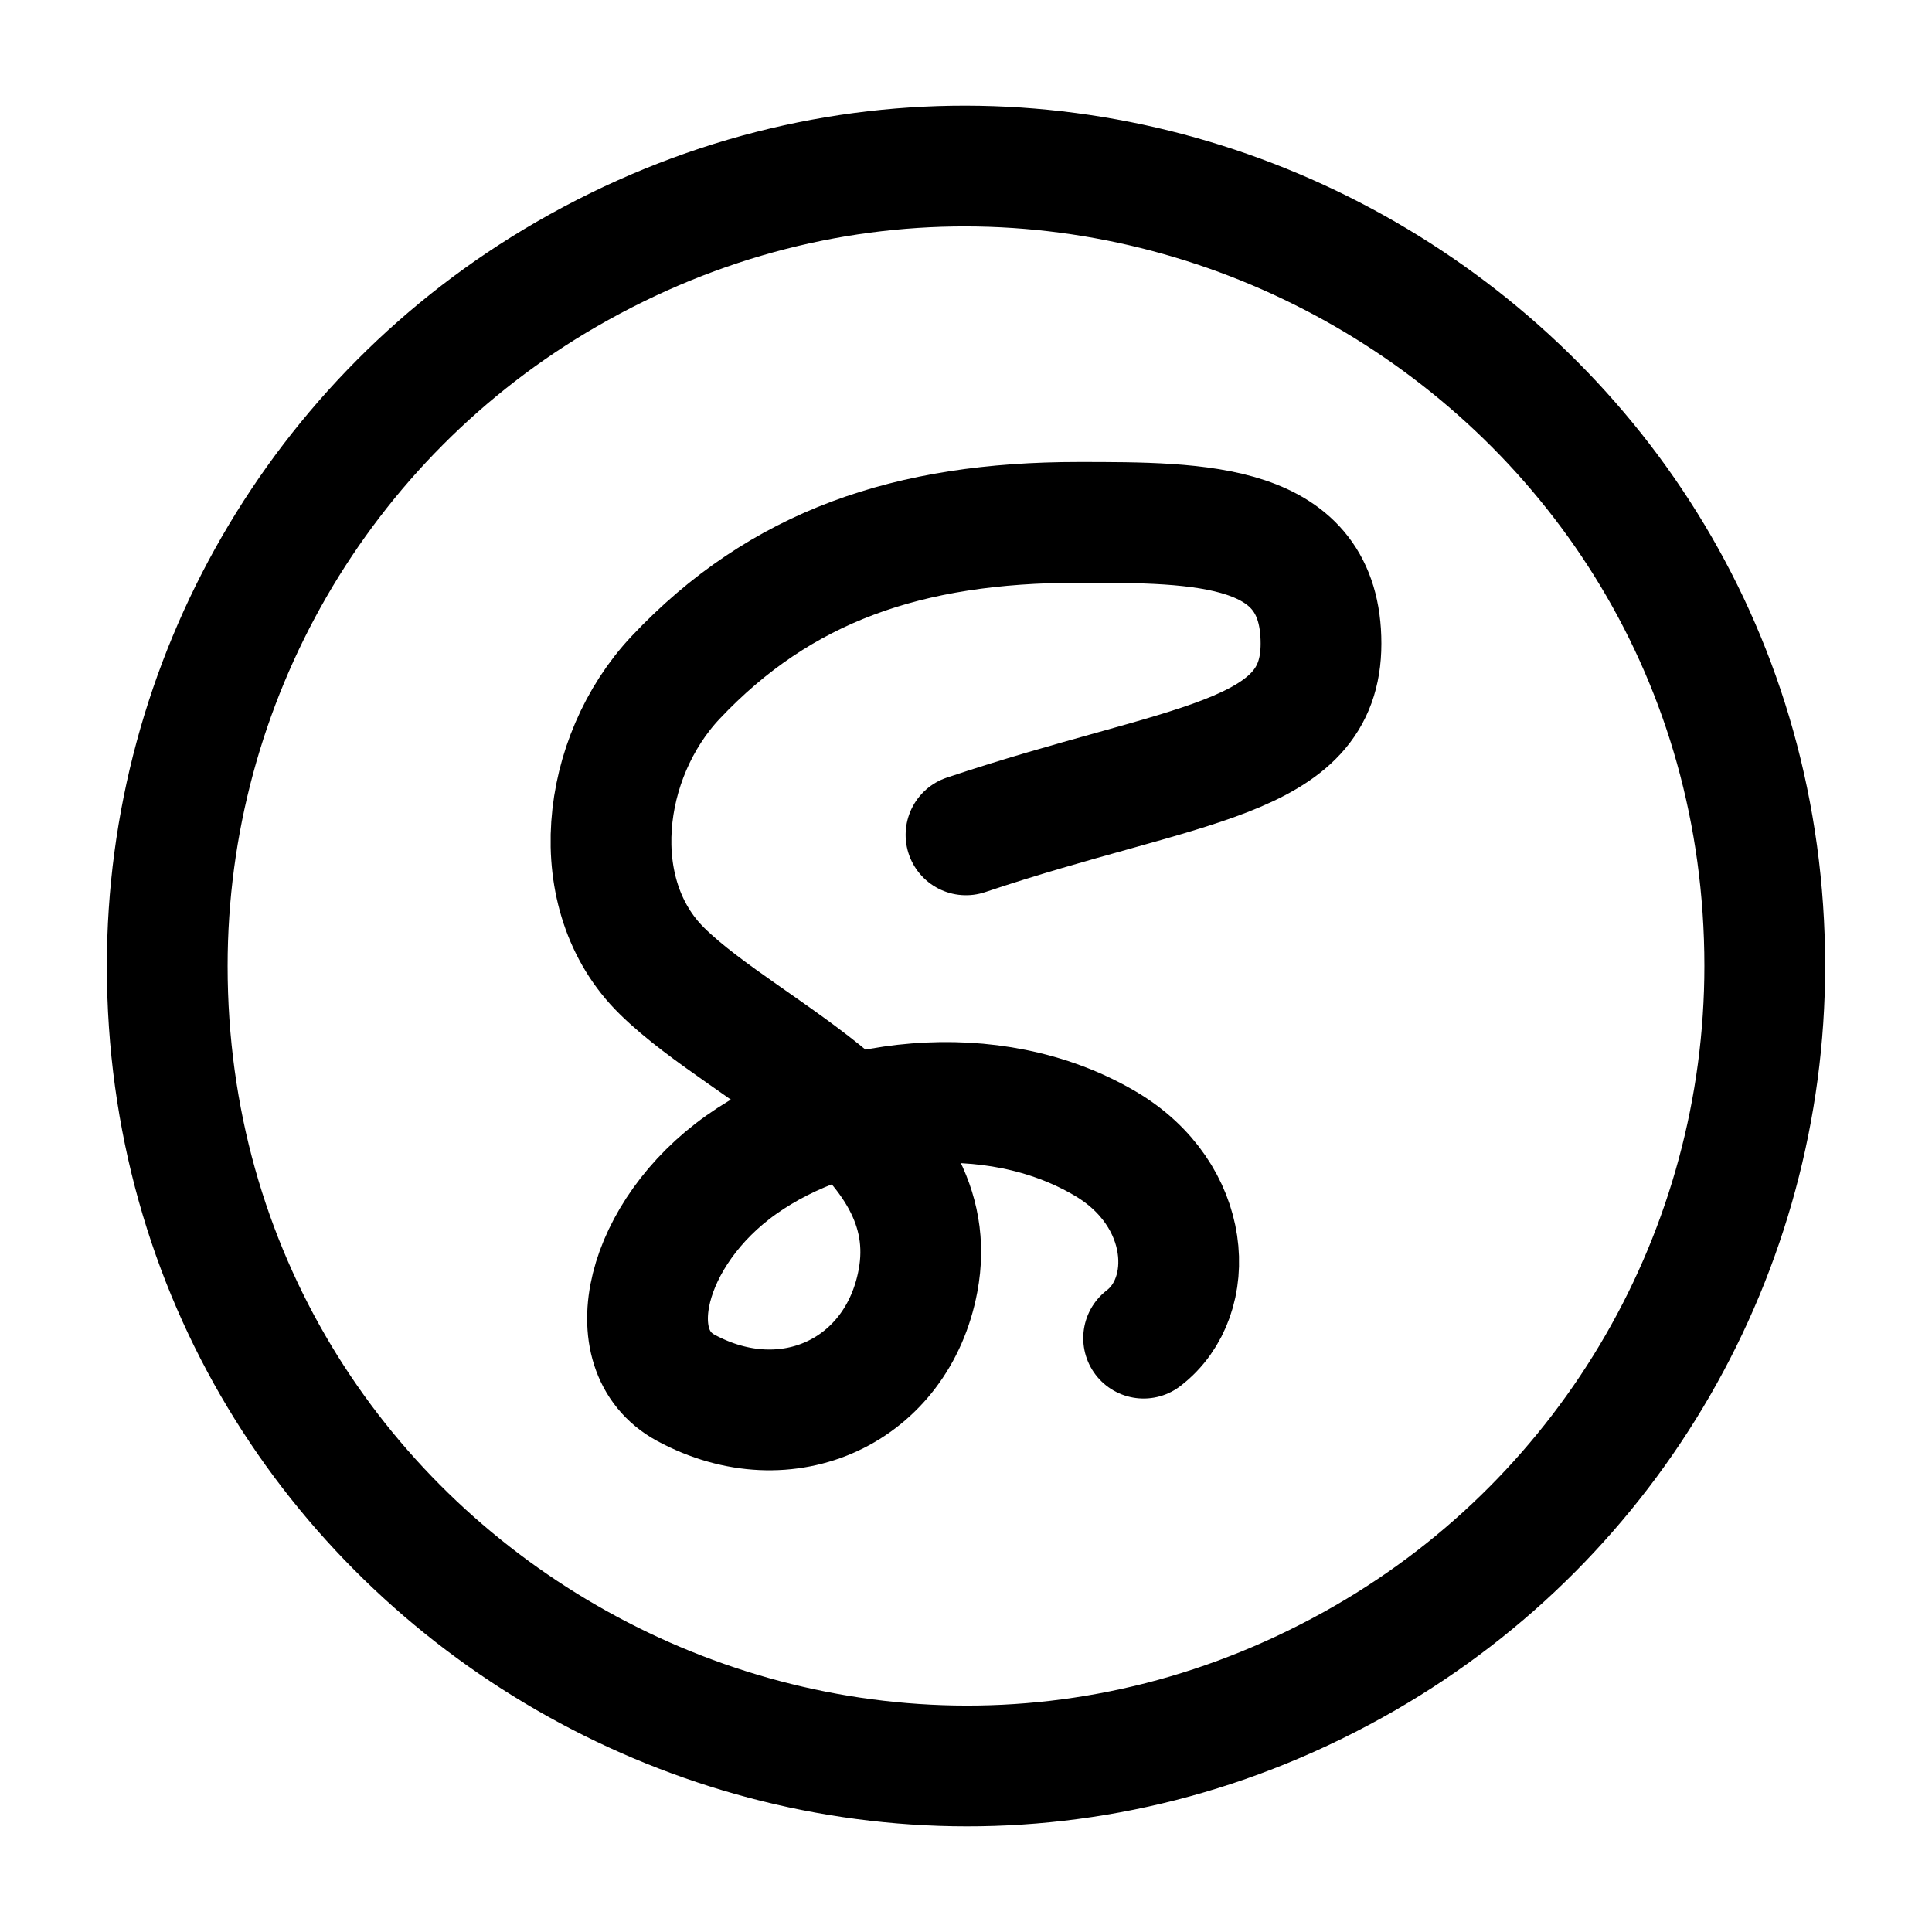 <svg xmlns="http://www.w3.org/2000/svg" viewBox="-0.5 -0.5 16 16" fill="none" stroke="#000000" stroke-linecap="round" stroke-linejoin="round" id="Brand-Sass--Streamline-Tabler.svg" height="16" width="16"><desc>Brand Sass Streamline Icon: https://streamlinehq.com</desc><path d="M0.885 7.5C0.885 12.592 6.398 15.775 10.808 13.229C12.854 12.047 14.115 9.863 14.115 7.5C14.115 2.408 8.602 -0.775 4.192 1.771C2.146 2.953 0.885 5.137 0.885 7.5" stroke-width="1"></path><path d="M7.5 6.414C9.308 5.807 10.44 5.807 10.44 4.83C10.44 3.826 9.45 3.826 8.43 3.826C7.026 3.826 5.966 4.187 5.095 5.111C4.472 5.774 4.34 6.911 4.983 7.542C5.698 8.245 7.339 8.857 7.102 10.109C6.931 11.017 6.023 11.449 5.179 10.993C4.604 10.681 4.845 9.709 5.639 9.146S7.713 8.417 8.652 8.97C9.373 9.393 9.421 10.237 8.971 10.582" stroke-width="1"></path></svg>